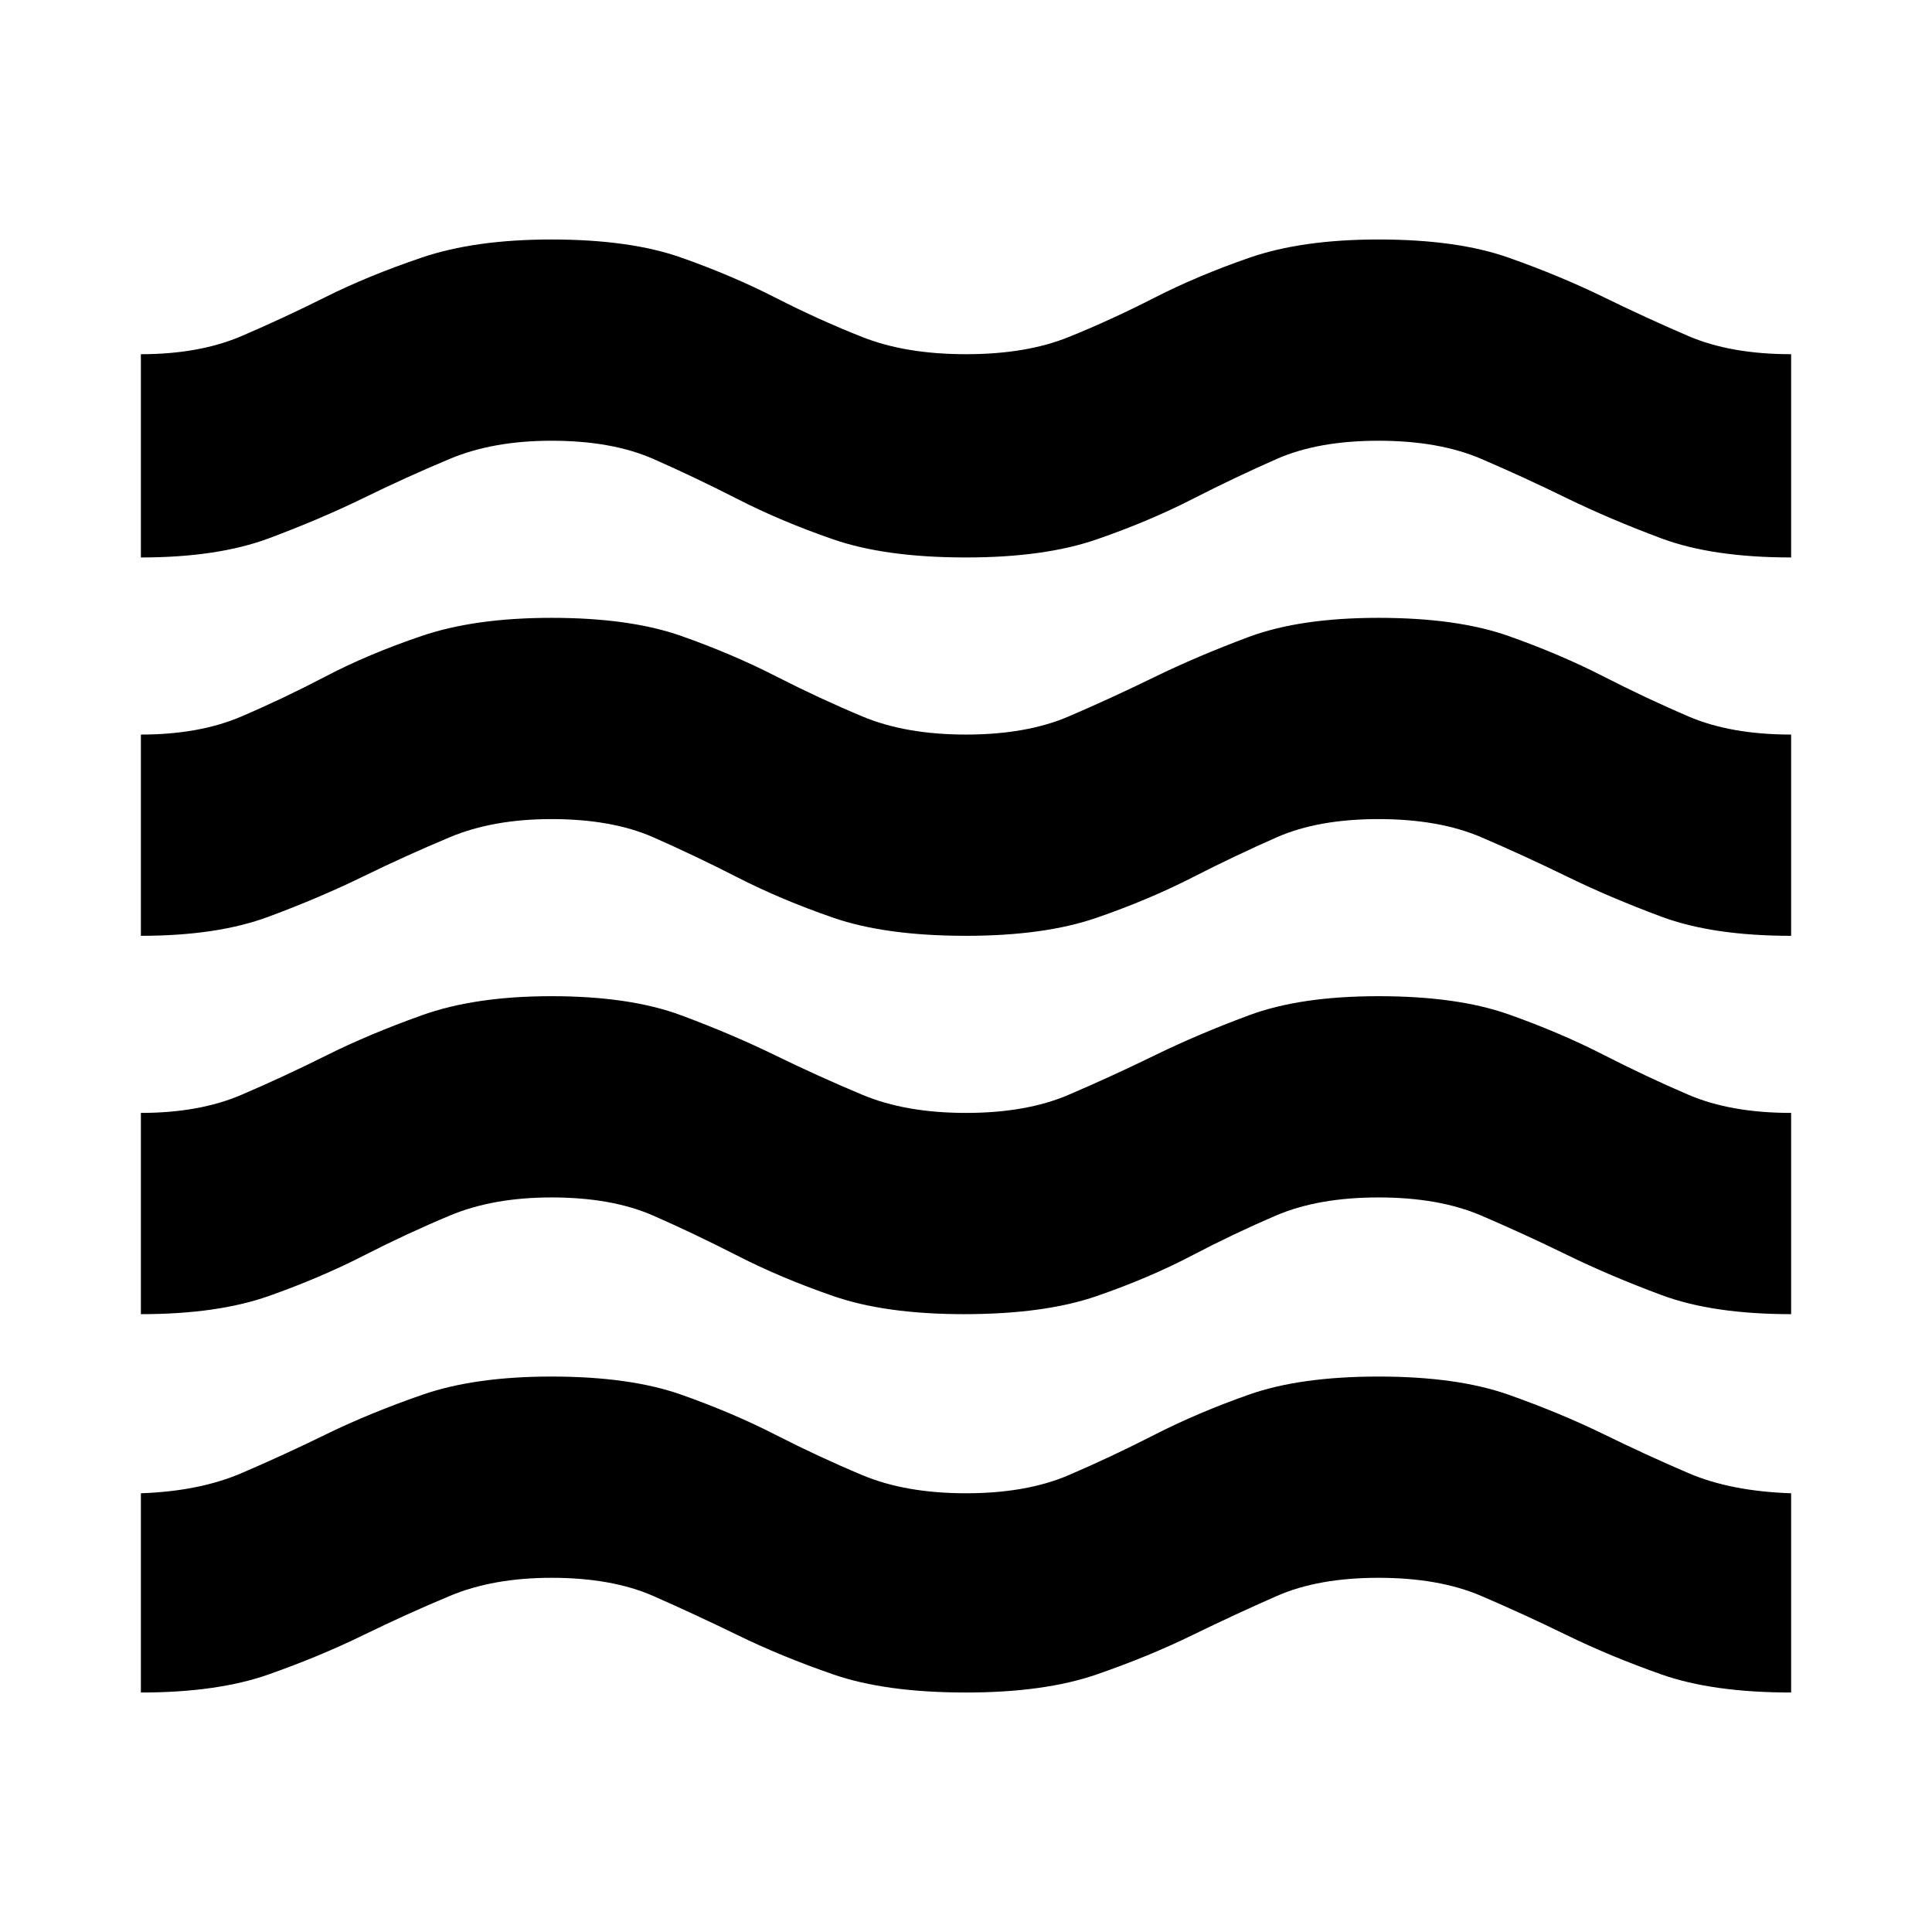 <svg xmlns="http://www.w3.org/2000/svg" height="24" width="24"><path d="M1.75 21.025V18.55q.725-.025 1.25-.25t1.062-.488q.538-.262 1.188-.487.65-.225 1.6-.225.975 0 1.613.225.637.225 1.174.5.538.275 1.076.5.537.225 1.287.225.75 0 1.275-.225.525-.225 1.063-.5.537-.275 1.175-.5.637-.225 1.612-.225.975 0 1.613.225.637.225 1.175.487.537.263 1.062.488.525.225 1.275.25v2.475q-.975 0-1.612-.225-.638-.225-1.176-.488-.537-.262-1.062-.487-.525-.225-1.275-.225-.75 0-1.262.225-.513.225-1.051.487-.537.263-1.187.488-.65.225-1.625.225-1 0-1.65-.225-.65-.225-1.187-.488-.538-.262-1.05-.487Q7.6 19.6 6.85 19.6q-.725 0-1.262.225-.538.225-1.075.487-.538.263-1.175.488-.638.225-1.588.225Zm0-4.7v-2.5q.725 0 1.25-.225t1.05-.487q.525-.263 1.188-.5.662-.238 1.612-.238.975 0 1.613.238.637.237 1.174.5.538.262 1.076.487.537.225 1.287.225.75 0 1.275-.225.525-.225 1.063-.487.537-.263 1.175-.5.637-.238 1.612-.238.975 0 1.613.225.637.225 1.175.5.537.275 1.062.5.525.225 1.275.225v2.5q-.975 0-1.612-.238-.638-.237-1.176-.5-.537-.262-1.062-.487-.525-.225-1.275-.225-.75 0-1.275.225-.525.225-1.05.5t-1.175.5q-.65.225-1.65.225-.975 0-1.625-.225t-1.187-.5q-.538-.275-1.05-.5-.513-.225-1.263-.225-.725 0-1.262.225-.538.225-1.075.5-.538.275-1.175.5-.638.225-1.588.225Zm0-4.7v-2.5q.725 0 1.25-.225t1.05-.5q.525-.275 1.188-.5.662-.225 1.612-.225.975 0 1.613.225.637.225 1.174.5.538.275 1.076.5.537.225 1.287.225.75 0 1.275-.225.525-.225 1.063-.488.537-.262 1.175-.5.637-.237 1.612-.237.975 0 1.613.225.637.225 1.175.5.537.275 1.062.5.525.225 1.275.225v2.5q-.975 0-1.612-.238-.638-.237-1.176-.5-.537-.262-1.062-.487-.525-.225-1.275-.225-.75 0-1.262.225-.513.225-1.051.5-.537.275-1.187.5-.65.225-1.625.225-1 0-1.65-.225-.65-.225-1.187-.5-.538-.275-1.05-.5-.513-.225-1.263-.225-.725 0-1.262.225-.538.225-1.075.487-.538.263-1.175.5-.638.238-1.588.238Zm0-4.7V4.4q.725 0 1.25-.225t1.05-.488q.525-.262 1.188-.487.662-.225 1.612-.225.975 0 1.613.225.637.225 1.174.5.538.275 1.076.487Q11.25 4.4 12 4.4q.75 0 1.275-.213.525-.212 1.063-.487.537-.275 1.187-.5.65-.225 1.6-.225.975 0 1.613.225.637.225 1.175.487.537.263 1.062.488.525.225 1.275.225v2.525q-.975 0-1.612-.237-.638-.238-1.176-.5-.537-.263-1.062-.488-.525-.225-1.275-.225-.75 0-1.262.225-.513.225-1.051.5-.537.275-1.187.5-.65.225-1.625.225-1 0-1.65-.225-.65-.225-1.187-.5-.538-.275-1.05-.5-.513-.225-1.263-.225-.725 0-1.262.225-.538.225-1.075.488-.538.262-1.175.5-.638.237-1.588.237Z"/></svg>